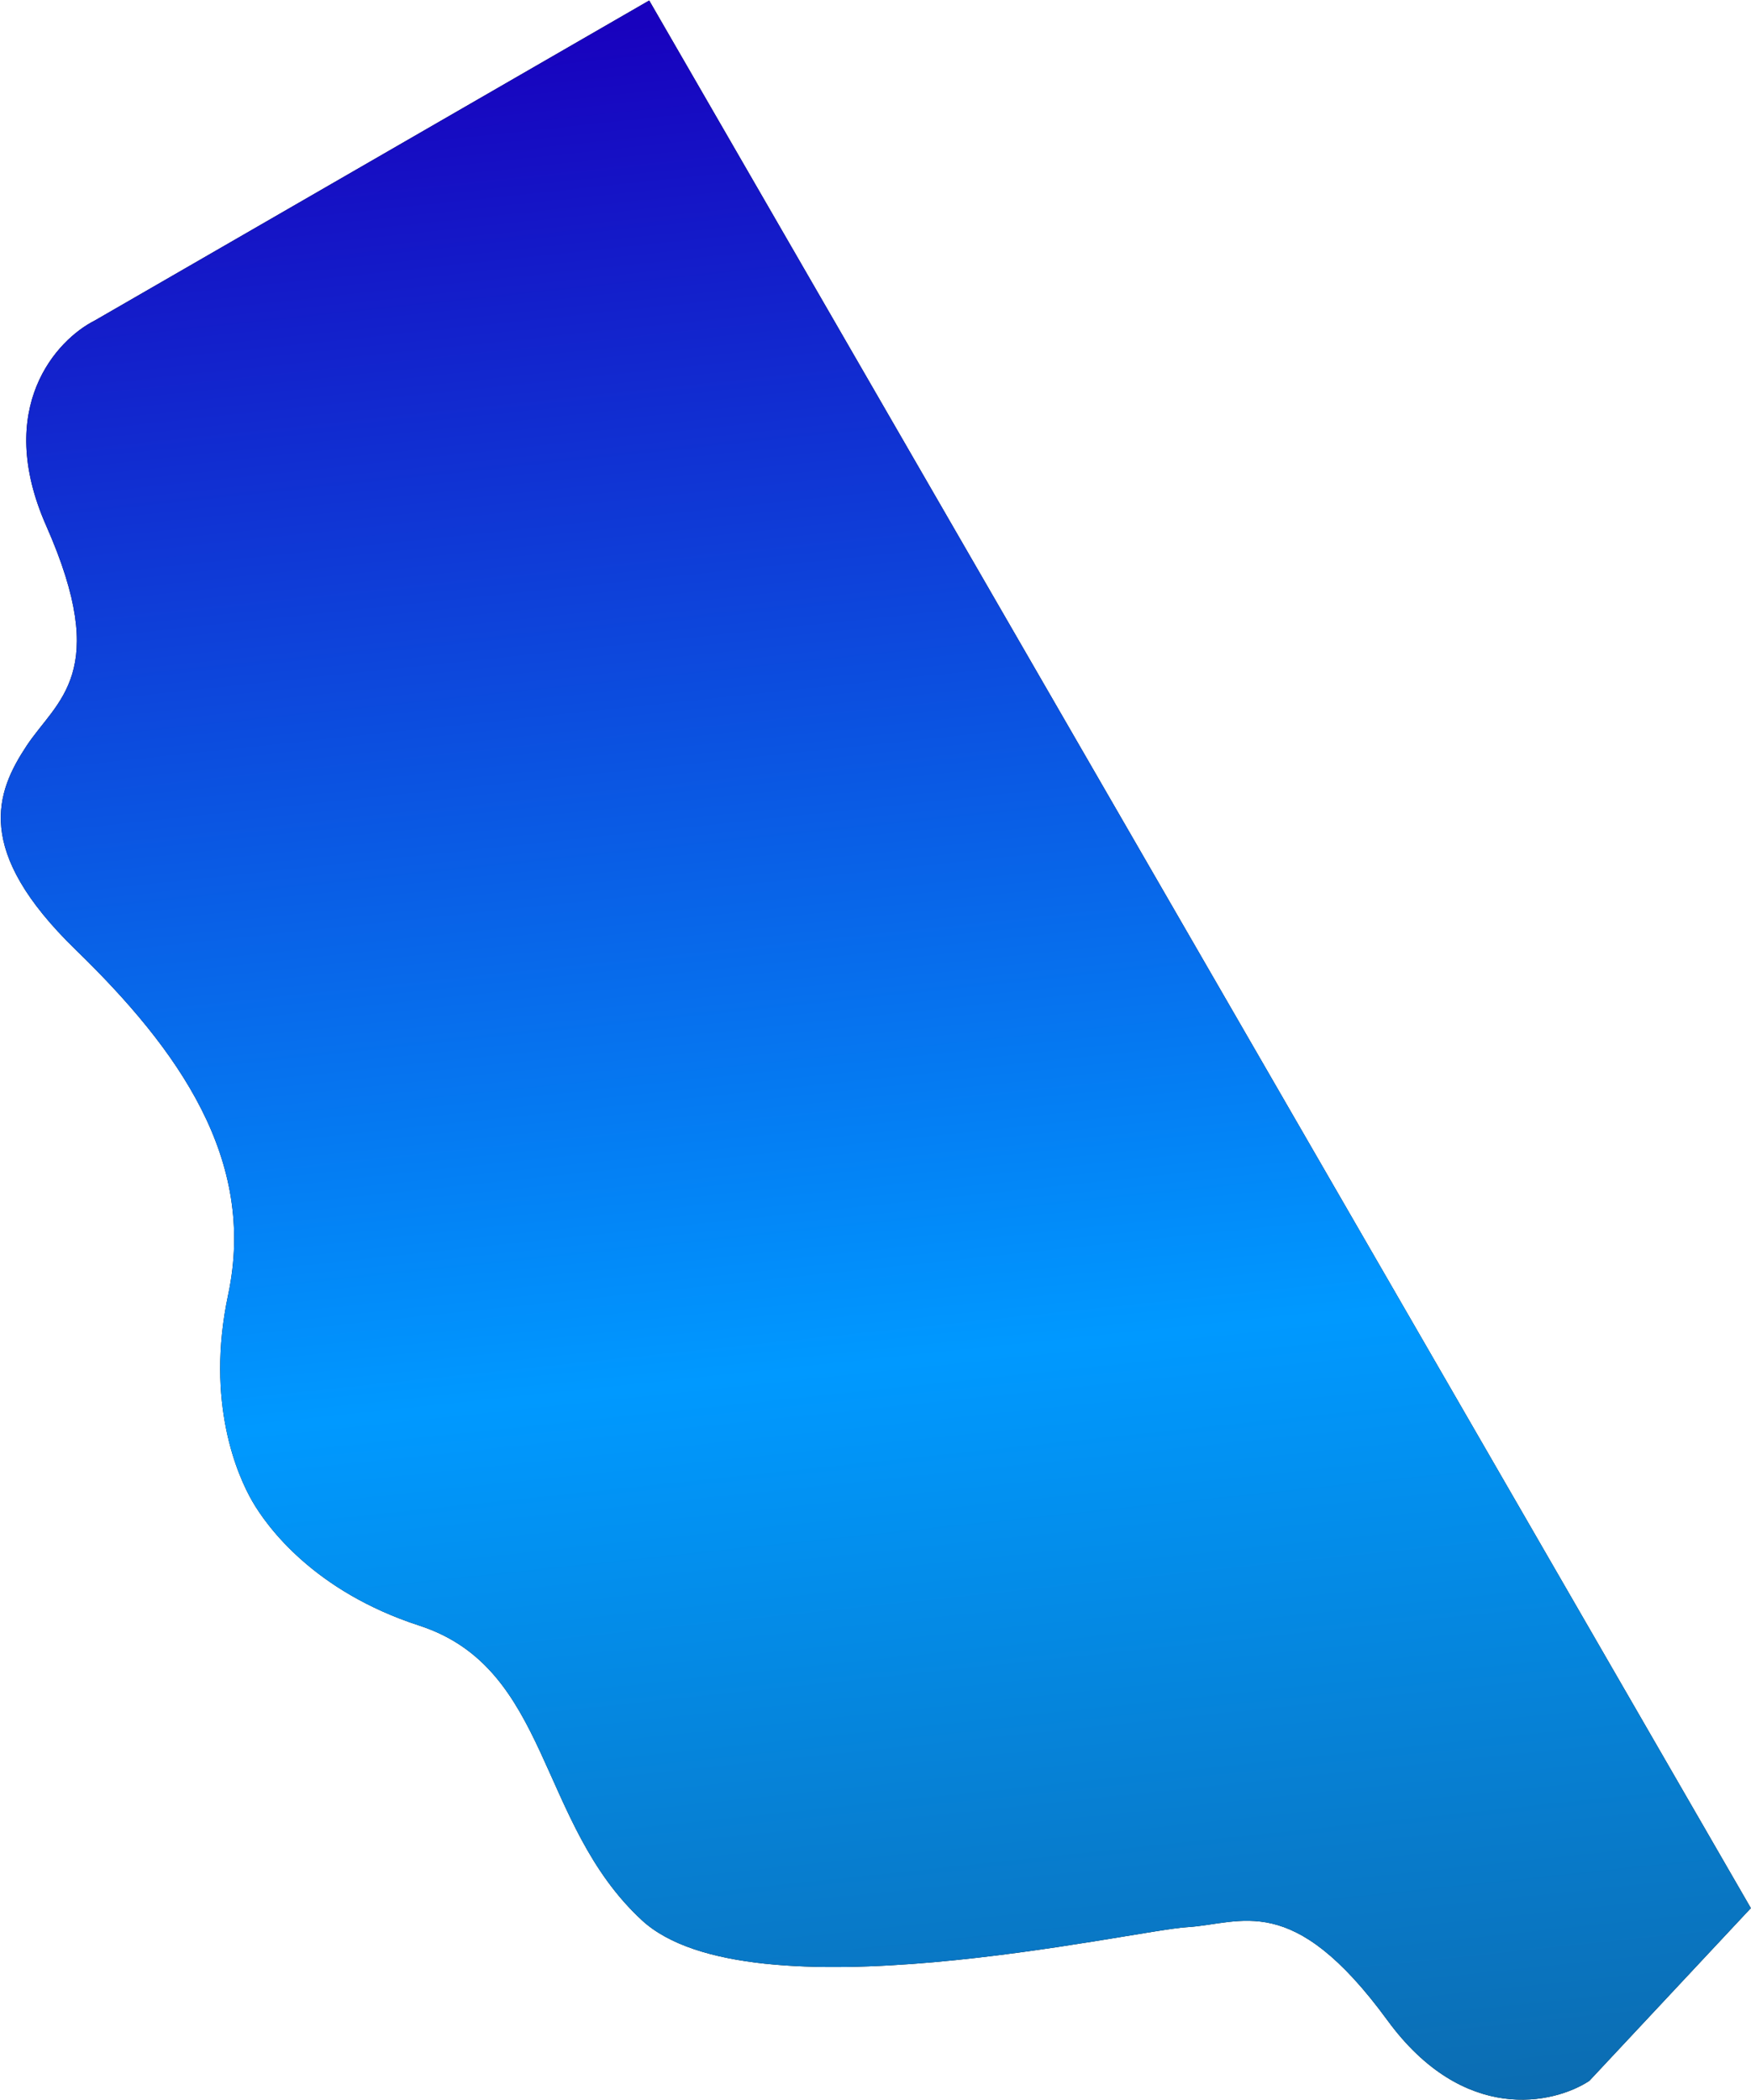 <svg width="1782" height="2138" viewBox="0 0 1782 2138" fill="none" xmlns="http://www.w3.org/2000/svg">
<path d="M47.002 535.149C-6.178 414.79 57.738 345.793 96.343 326.34L660.701 0.507L1781.84 1942.37L1617.48 2118.2C1581.33 2141.91 1489.62 2162.76 1411.97 2056.53C1314.92 1923.74 1263.61 1958.46 1207.76 1961.79C1151.92 1965.11 762.5 2055.83 653.129 1954.6C546.358 1855.78 560.517 1698.26 426.666 1654.75C319.585 1619.95 271.693 1554.07 256.801 1528.27C241.909 1502.48 208.797 1428.06 232.198 1317.93C261.449 1180.26 181.476 1068.22 77.093 966.879C-27.291 865.536 -3.856 806.074 26.946 759.372C57.748 712.669 113.476 685.598 47.002 535.149Z" fill="black"/>
<path d="M47.002 535.149C-6.178 414.79 57.738 345.793 96.343 326.34L660.701 0.507L1781.84 1942.37L1617.48 2118.2C1581.33 2141.91 1489.62 2162.76 1411.97 2056.53C1314.92 1923.74 1263.61 1958.46 1207.76 1961.79C1151.92 1965.11 762.5 2055.83 653.129 1954.6C546.358 1855.78 560.517 1698.26 426.666 1654.75C319.585 1619.95 271.693 1554.07 256.801 1528.27C241.909 1502.48 208.797 1428.06 232.198 1317.93C261.449 1180.26 181.476 1068.22 77.093 966.879C-27.291 865.536 -3.856 806.074 26.946 759.372C57.748 712.669 113.476 685.598 47.002 535.149Z" fill="url(#paint0_linear_220_85)"/>
<defs>
<linearGradient id="paint0_linear_220_85" x1="611.133" y1="28.958" x2="897.266" y2="2747.26" gradientUnits="userSpaceOnUse">
<stop stop-color="#1802BE"/>
<stop offset="0.505" stop-color="#0099FF"/>
<stop offset="0.964" stop-color="#125487"/>
</linearGradient>
</defs>
</svg>

